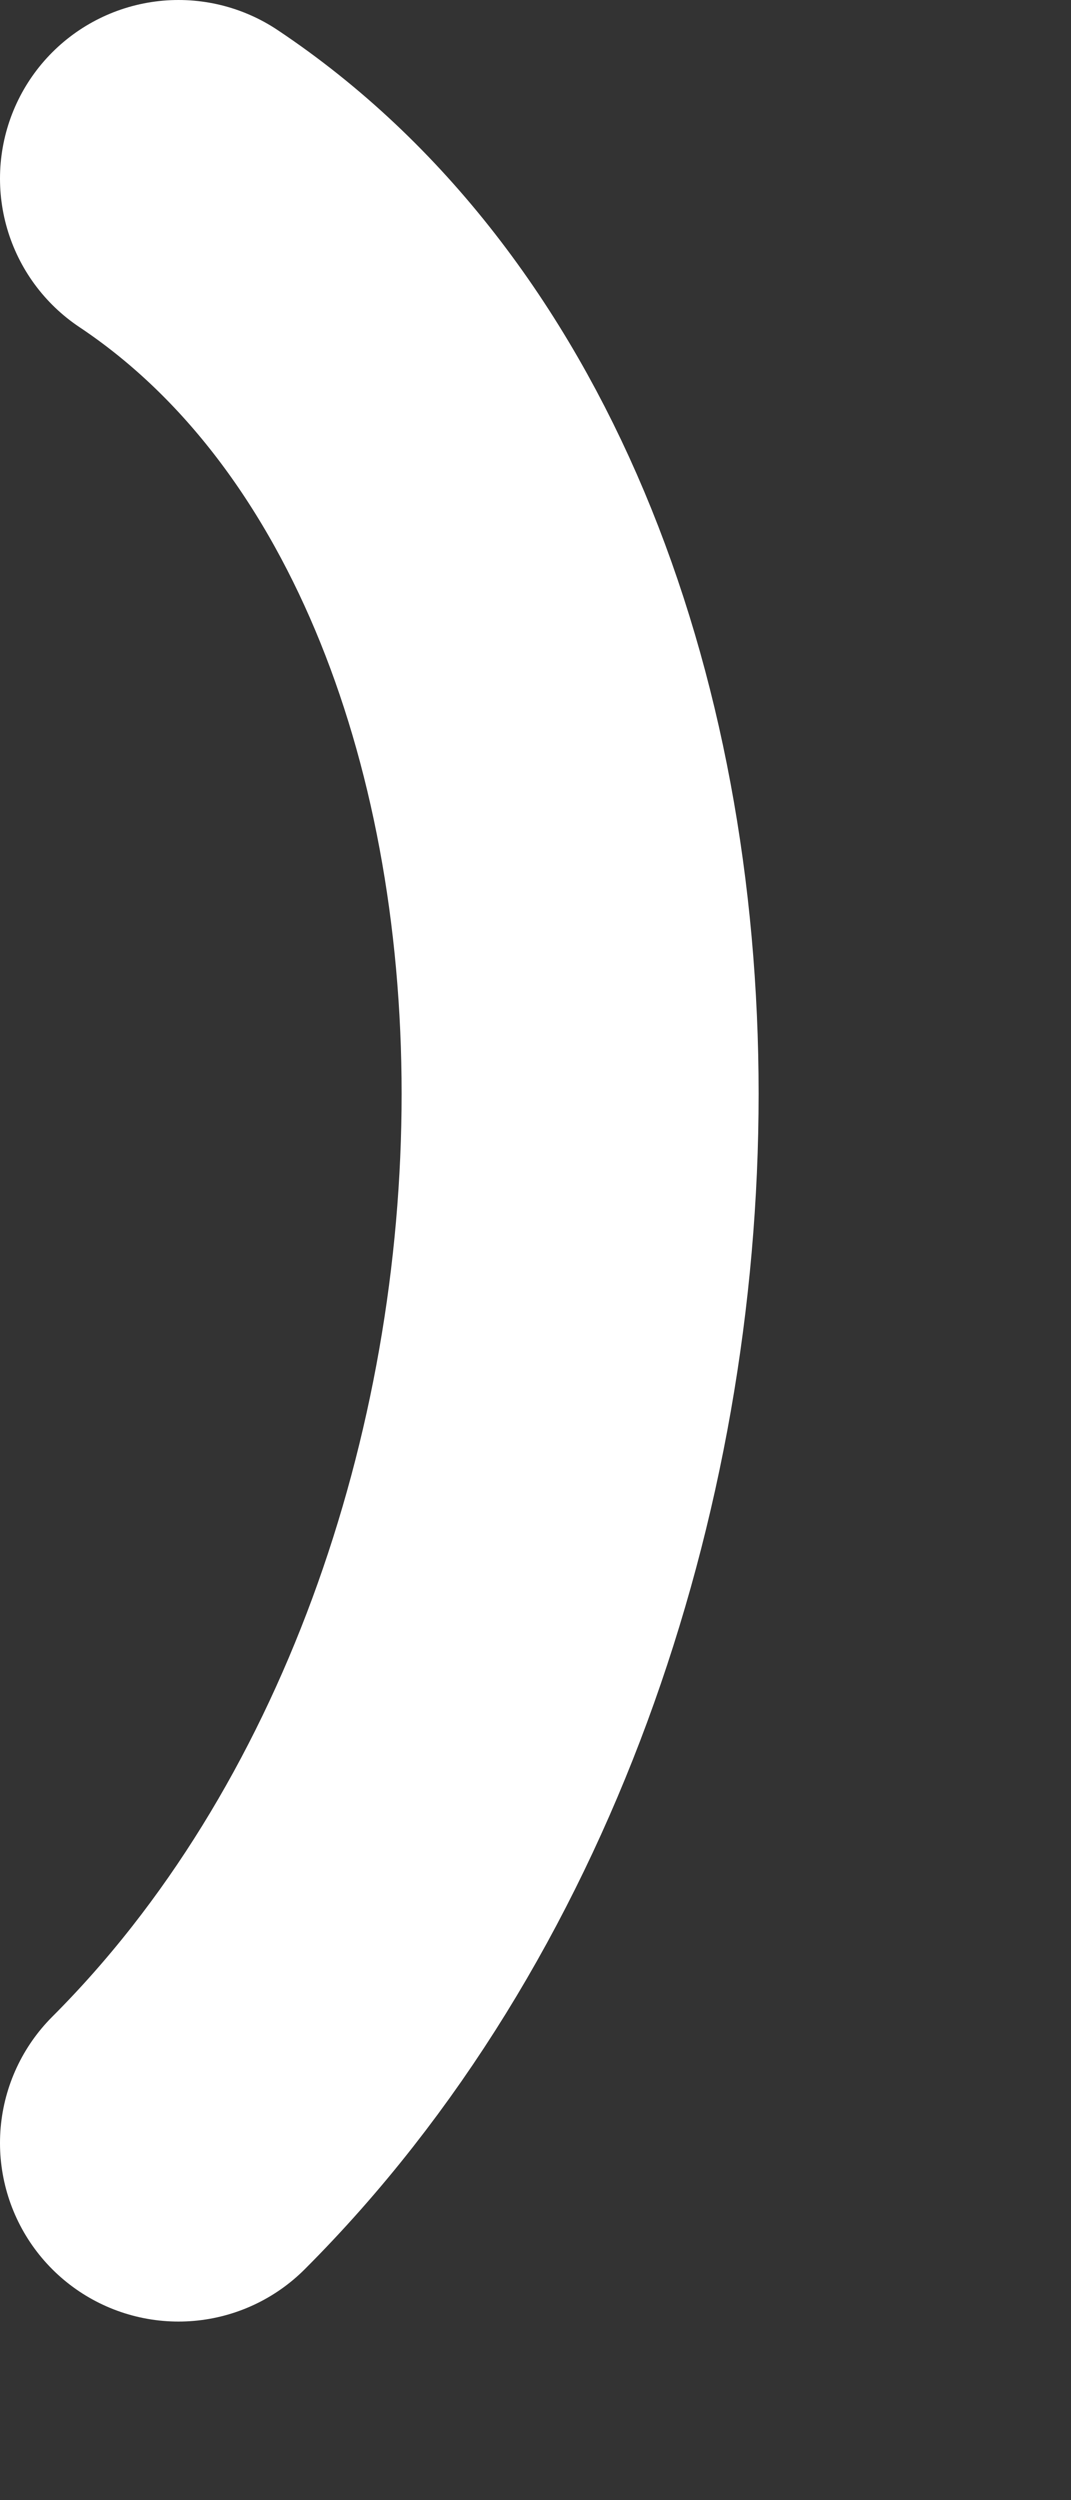<svg width="3" height="7" viewBox="0 0 3 7" fill="none" xmlns="http://www.w3.org/2000/svg">
<rect x="0" y="0" width="3" height="7" fill="#333333" stroke="none"/>
<path d="M0.5 0.5C2 1.5 2 4.5 0.5 6" stroke="white" stroke-linecap="round"/>
</svg>
